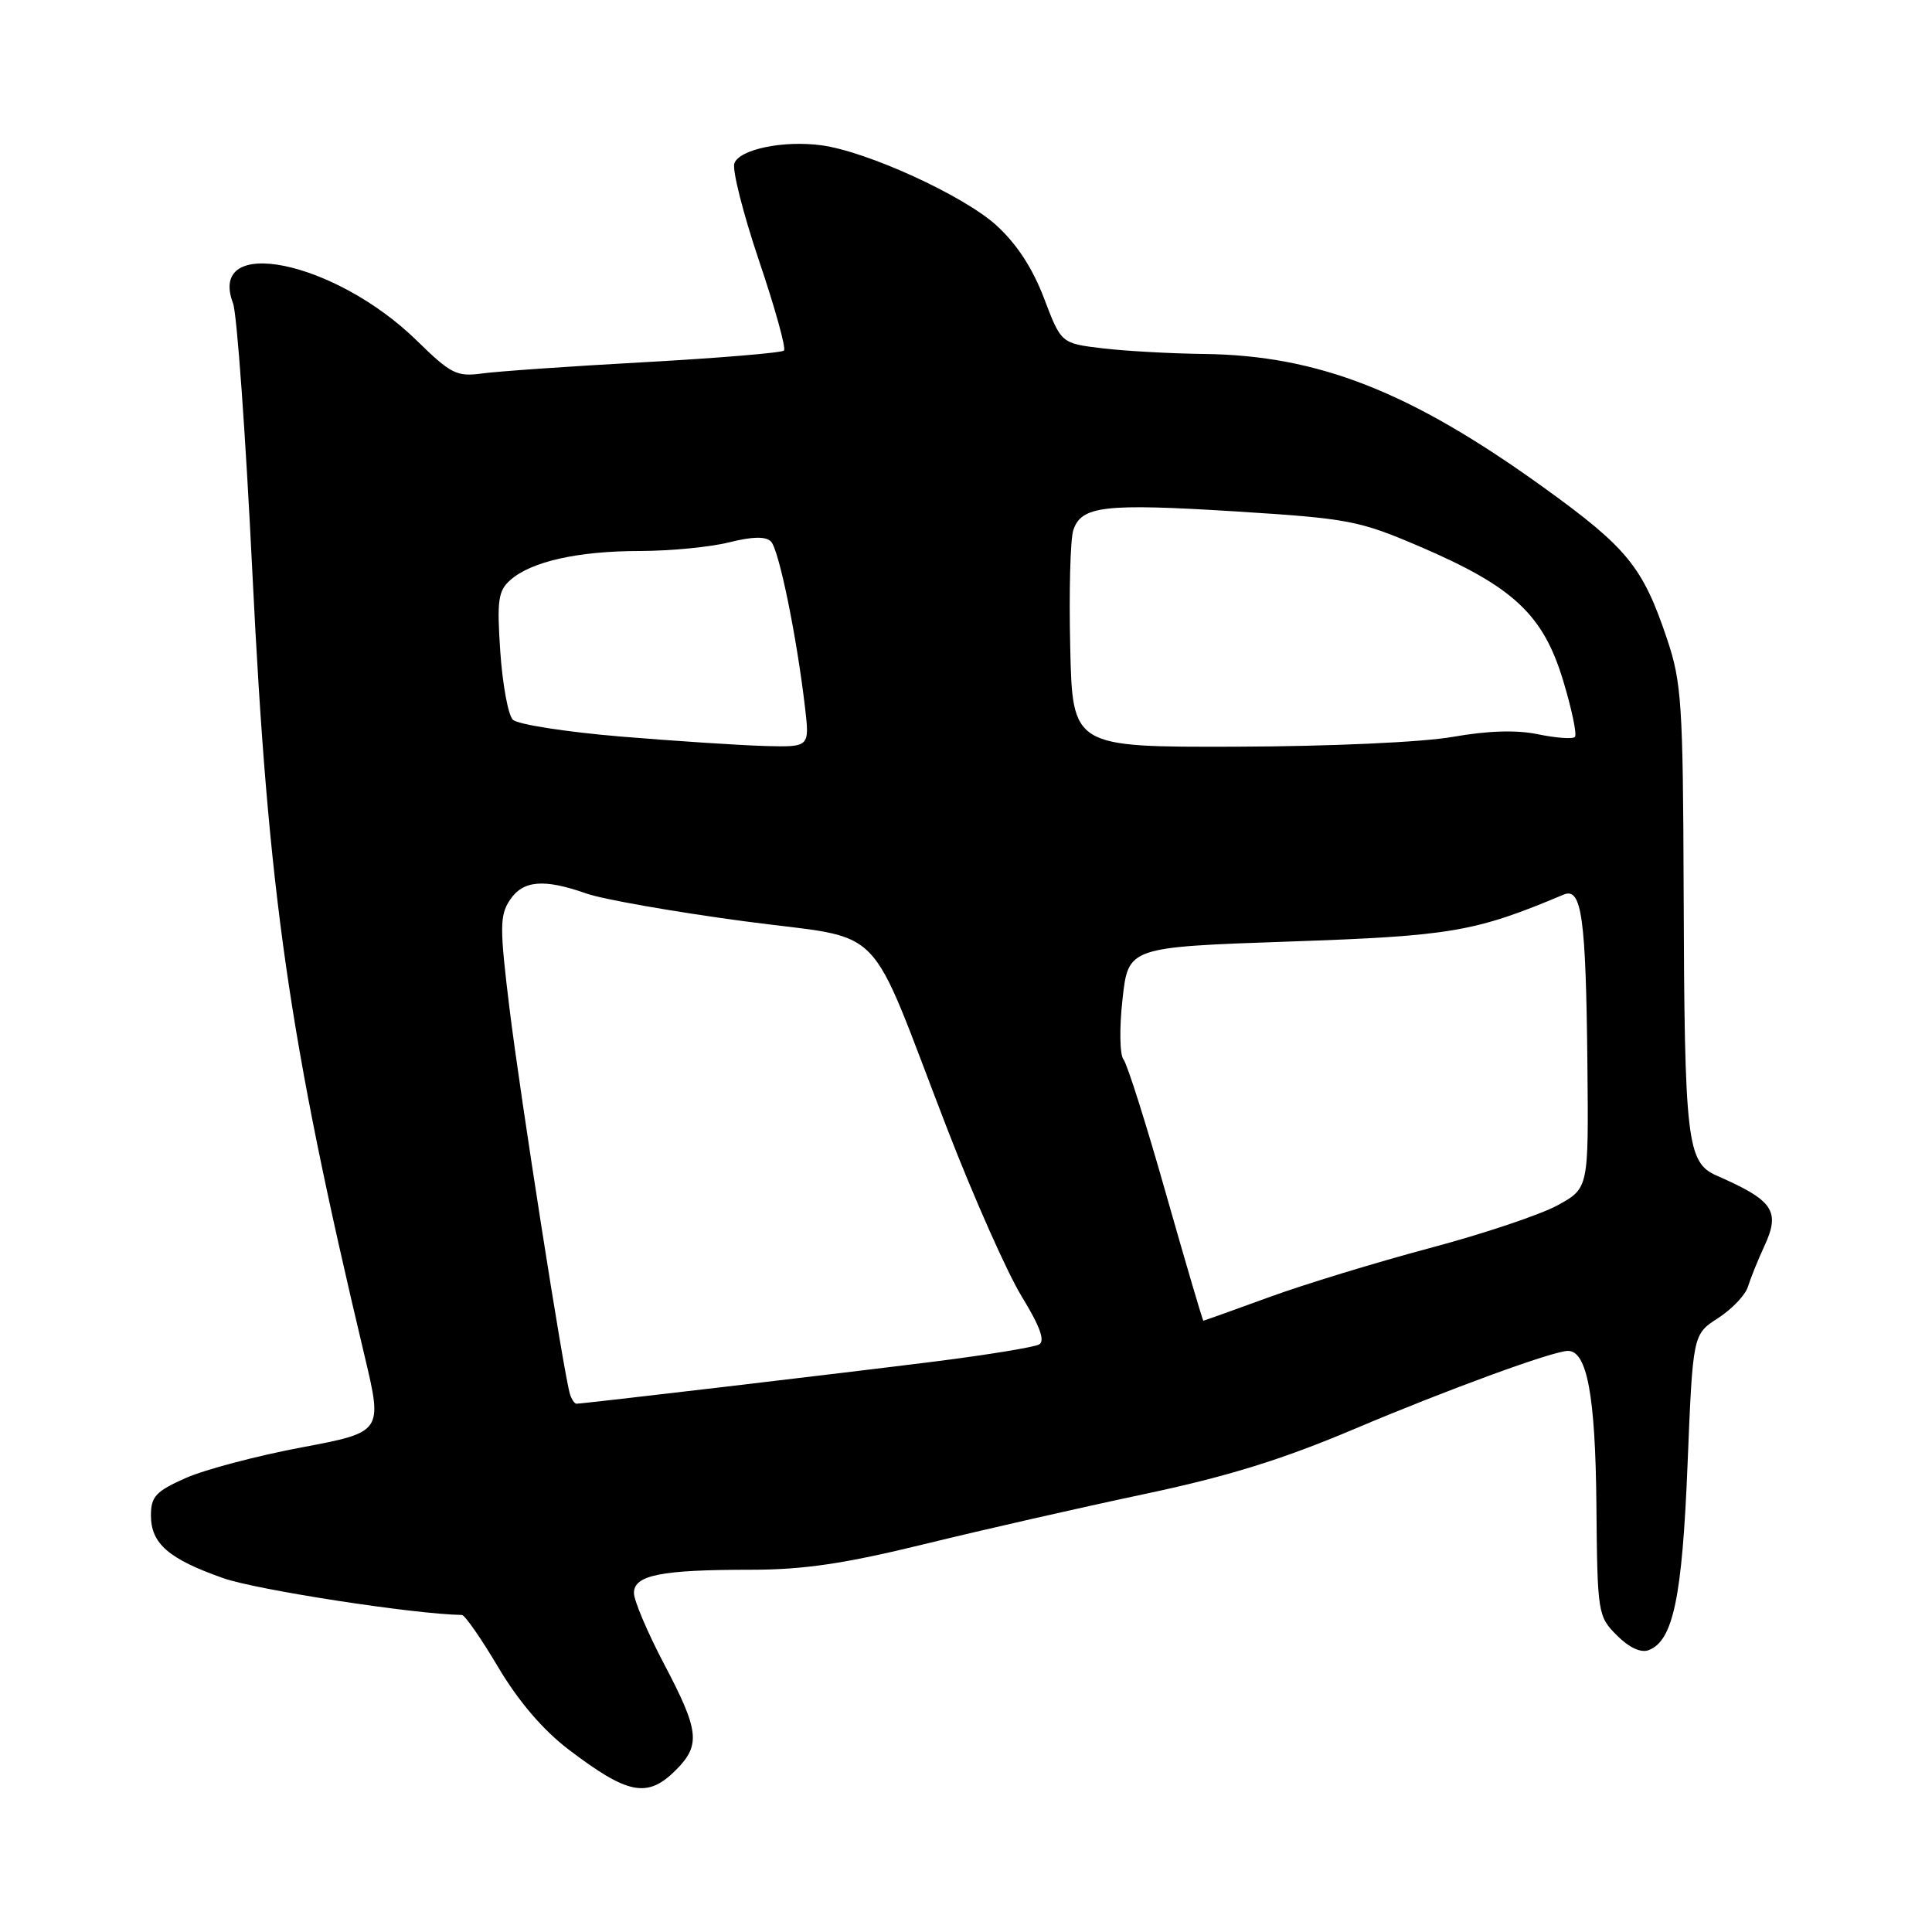 <?xml version="1.0" encoding="UTF-8" standalone="no"?>
<!DOCTYPE svg PUBLIC "-//W3C//DTD SVG 1.1//EN" "http://www.w3.org/Graphics/SVG/1.1/DTD/svg11.dtd" >
<svg xmlns="http://www.w3.org/2000/svg" xmlns:xlink="http://www.w3.org/1999/xlink" version="1.1" viewBox="0 0 256 256">
 <g >
 <path fill="currentColor"
d=" M 89.55 234.55 C 92.87 231.22 92.66 229.35 88.00 220.50 C 85.80 216.32 84.00 212.08 84.00 211.08 C 84.00 208.71 87.58 208.00 99.43 208.00 C 106.48 208.00 111.84 207.21 122.55 204.59 C 130.22 202.71 143.25 199.75 151.50 198.00 C 162.61 195.66 169.87 193.41 179.50 189.33 C 191.91 184.08 205.82 179.00 207.77 179.00 C 210.29 179.00 211.40 184.96 211.53 199.31 C 211.66 213.81 211.72 214.17 214.25 216.70 C 215.87 218.32 217.43 219.05 218.46 218.65 C 221.70 217.41 222.90 211.69 223.61 194.04 C 224.31 176.81 224.31 176.81 227.65 174.66 C 229.49 173.47 231.27 171.60 231.61 170.50 C 231.95 169.40 232.92 166.98 233.78 165.13 C 235.94 160.47 235.00 159.07 227.50 155.79 C 223.51 154.04 223.20 151.38 223.09 117.72 C 223.01 93.37 222.81 90.37 220.91 84.72 C 217.69 75.11 215.64 72.59 204.48 64.55 C 186.87 51.87 174.69 47.09 159.52 46.90 C 155.11 46.85 149.05 46.51 146.06 46.15 C 140.61 45.50 140.61 45.50 138.33 39.50 C 136.81 35.50 134.69 32.27 131.98 29.82 C 127.61 25.88 114.88 20.06 108.83 19.25 C 103.82 18.58 98.02 19.77 97.31 21.63 C 96.99 22.46 98.46 28.27 100.57 34.53 C 102.69 40.79 104.18 46.16 103.88 46.45 C 103.58 46.75 95.28 47.44 85.42 47.99 C 75.56 48.53 65.86 49.21 63.85 49.49 C 60.54 49.94 59.73 49.54 55.27 45.17 C 44.37 34.49 27.40 31.03 30.88 40.19 C 31.39 41.52 32.55 57.66 33.45 76.06 C 35.55 118.57 38.24 137.36 48.30 179.63 C 50.71 189.76 50.71 189.76 39.96 191.79 C 34.04 192.90 27.13 194.73 24.60 195.85 C 20.66 197.60 20.00 198.30 20.00 200.79 C 20.00 204.54 22.34 206.57 29.60 209.12 C 34.04 210.68 54.94 213.90 61.21 213.99 C 61.59 214.00 63.77 217.12 66.03 220.94 C 68.71 225.45 71.97 229.25 75.33 231.81 C 83.22 237.81 85.78 238.31 89.55 234.55 Z  M 75.53 184.75 C 74.74 182.30 68.94 145.30 67.50 133.54 C 66.21 122.95 66.21 121.32 67.54 119.29 C 69.28 116.64 72.05 116.40 77.71 118.40 C 79.88 119.16 89.22 120.81 98.46 122.05 C 117.87 124.67 114.59 121.33 125.55 149.67 C 129.05 158.71 133.47 168.67 135.39 171.80 C 137.81 175.76 138.51 177.69 137.68 178.15 C 137.03 178.51 130.88 179.52 124.00 180.39 C 111.70 181.94 77.25 186.00 76.38 186.00 C 76.14 186.00 75.75 185.44 75.53 184.75 Z  M 154.52 158.25 C 151.91 149.04 149.37 141.00 148.87 140.39 C 148.37 139.76 148.31 136.23 148.74 132.39 C 149.50 125.50 149.50 125.50 170.81 124.76 C 192.33 124.02 195.42 123.49 207.19 118.54 C 209.59 117.53 210.14 121.50 210.34 141.09 C 210.50 157.43 210.50 157.43 206.44 159.68 C 204.21 160.92 196.56 163.49 189.44 165.38 C 182.32 167.28 172.70 170.22 168.06 171.92 C 163.42 173.61 159.54 175.00 159.45 175.00 C 159.36 175.00 157.14 167.46 154.52 158.25 Z  M 82.29 97.60 C 75.02 96.99 68.57 95.99 67.95 95.36 C 67.33 94.74 66.59 90.69 66.29 86.36 C 65.83 79.53 66.01 78.28 67.63 76.85 C 70.41 74.40 76.60 73.01 84.81 73.01 C 88.83 73.00 94.14 72.49 96.62 71.86 C 99.72 71.09 101.45 71.05 102.16 71.76 C 103.21 72.81 105.57 84.32 106.67 93.75 C 107.28 99.00 107.28 99.00 101.39 98.85 C 98.15 98.76 89.56 98.20 82.29 97.60 Z  M 141.81 85.75 C 141.64 78.46 141.82 71.50 142.21 70.28 C 143.26 67.03 146.26 66.68 163.80 67.77 C 178.73 68.71 180.08 68.97 188.22 72.46 C 200.53 77.75 204.47 81.44 207.11 90.13 C 208.27 93.96 208.98 97.35 208.68 97.65 C 208.39 97.95 206.20 97.79 203.82 97.30 C 200.95 96.70 197.15 96.82 192.50 97.64 C 188.47 98.35 176.31 98.90 163.81 98.94 C 142.11 99.00 142.11 99.00 141.81 85.75 Z "/>
</g>
</svg>